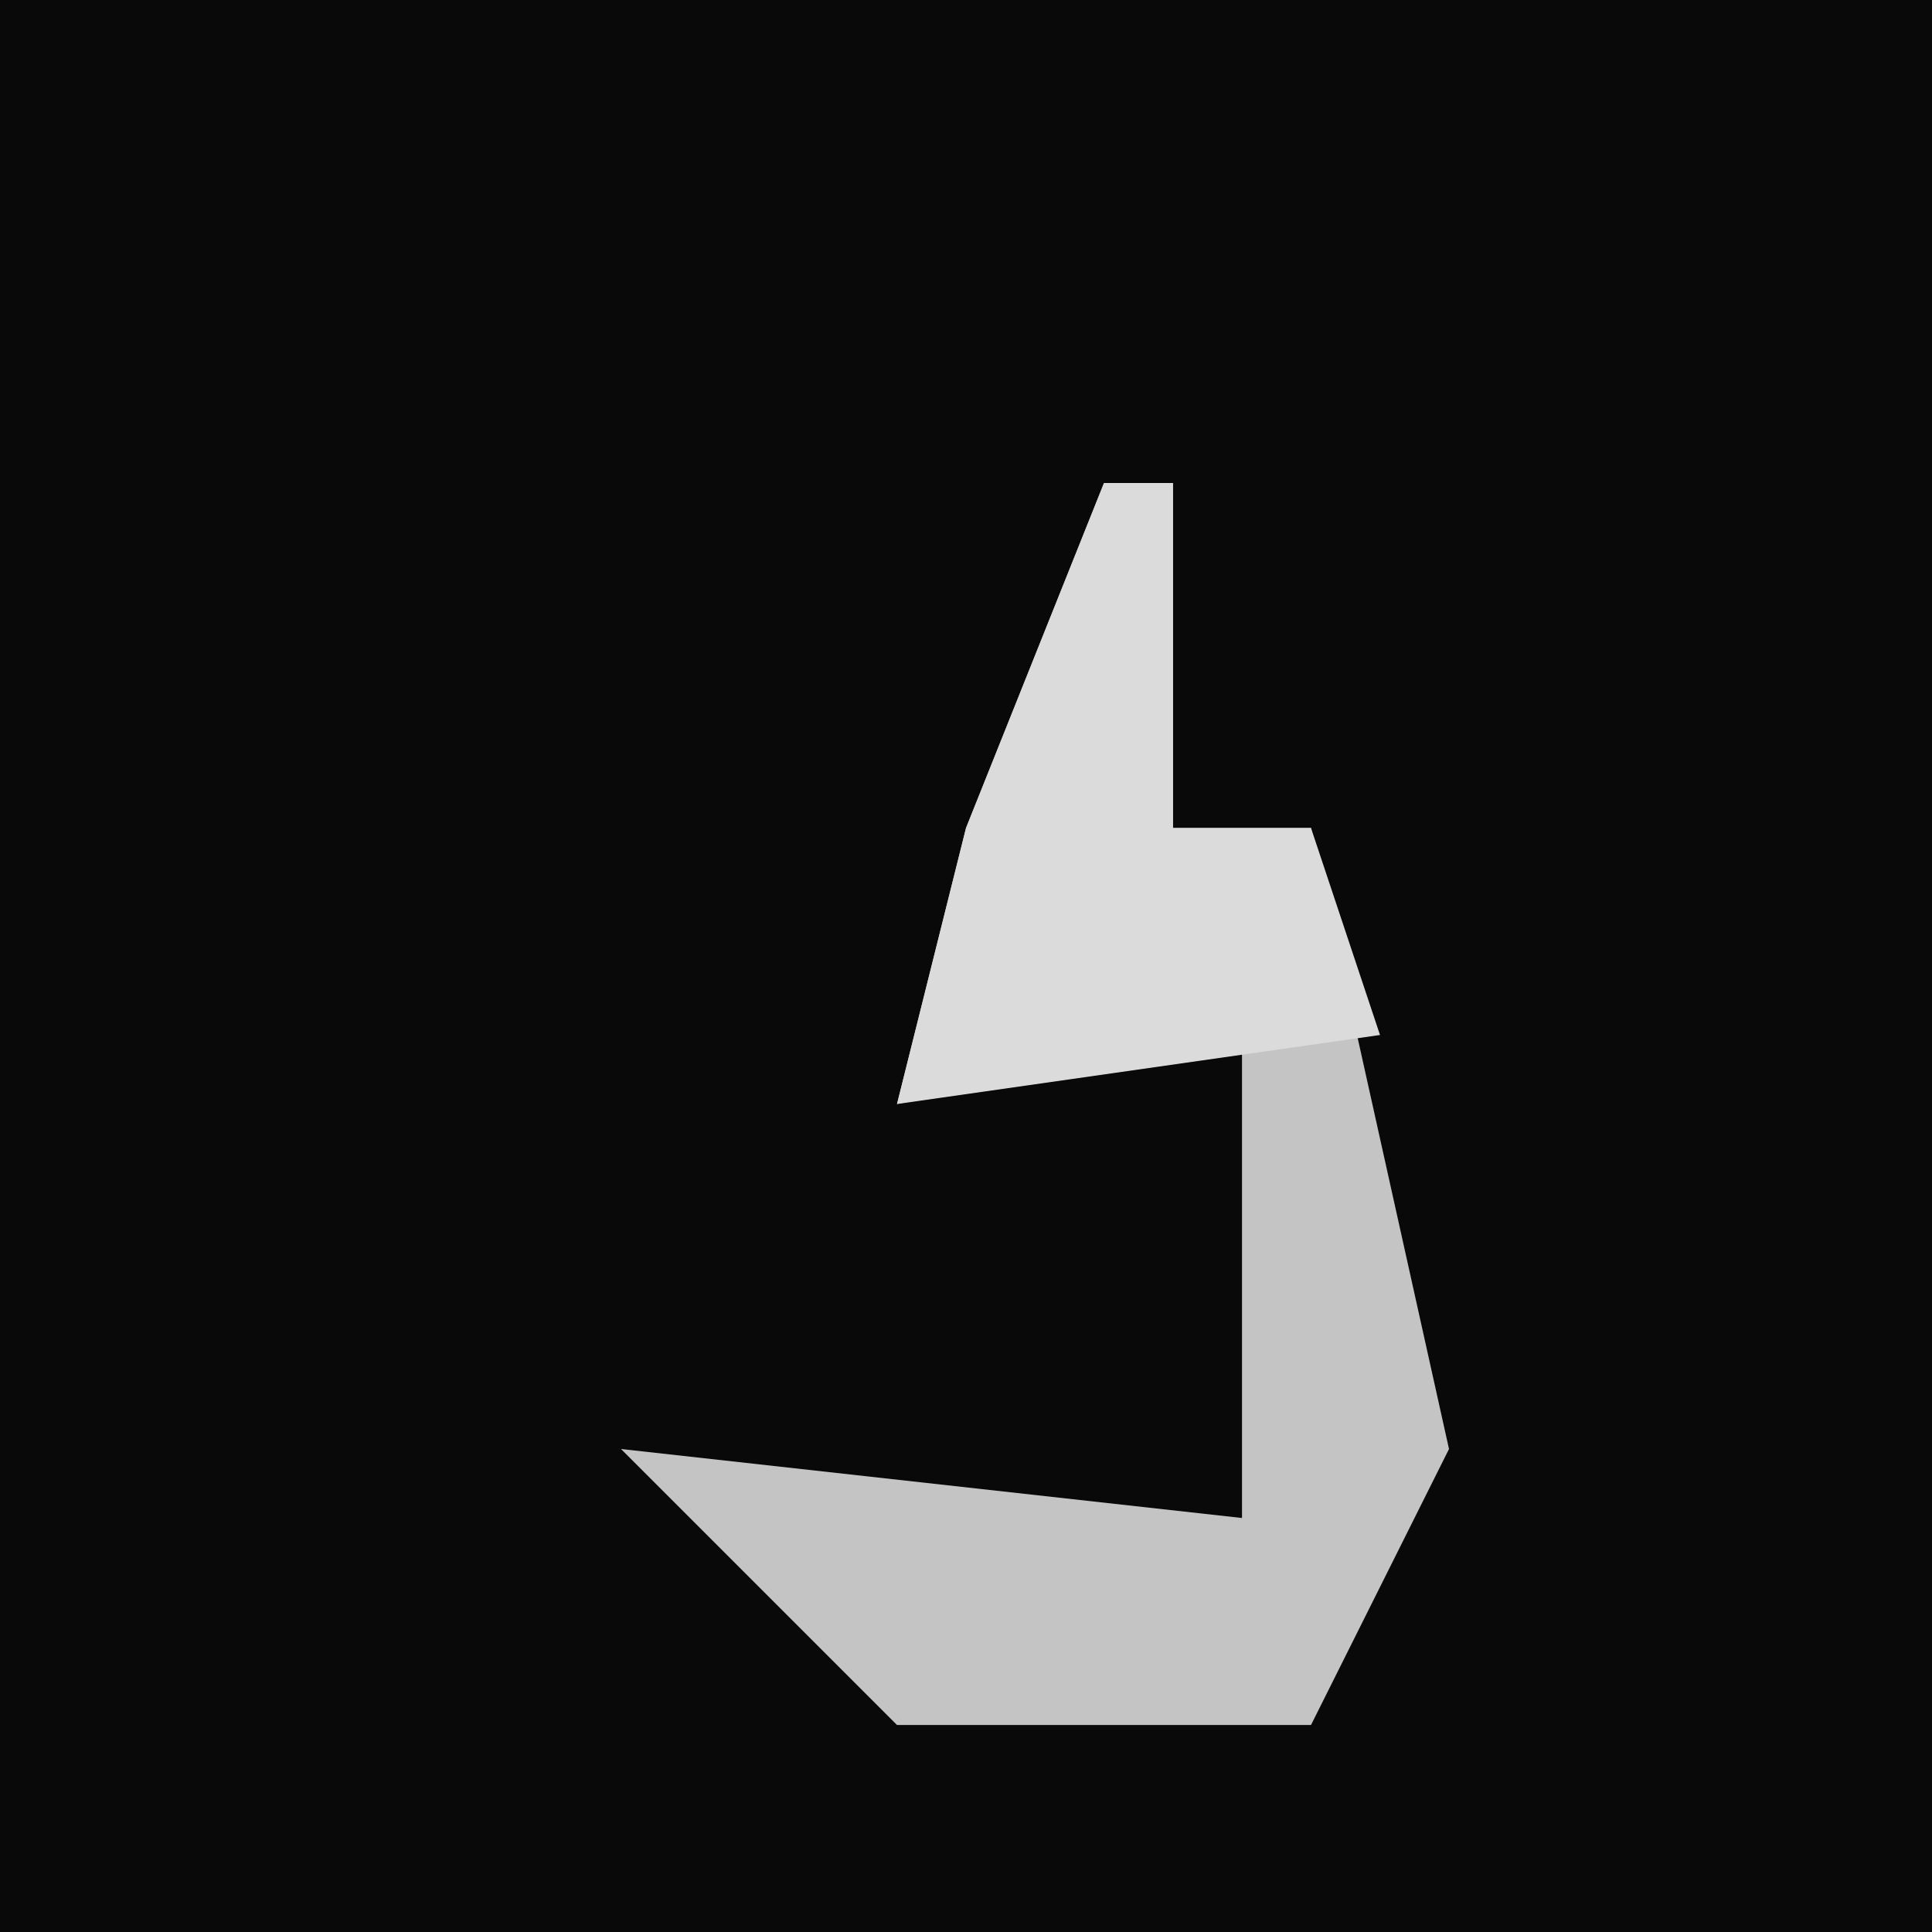 <?xml version="1.0" encoding="UTF-8"?>
<svg version="1.1" xmlns="http://www.w3.org/2000/svg" width="28" height="28">
<path d="M0,0 L28,0 L28,28 L0,28 Z " fill="#090909" transform="translate(0,0)"/>
<path d="M0,0 L1,0 L1,5 L3,5 L5,14 L3,18 L-3,18 L-7,14 L2,15 L2,8 L-3,9 L-2,5 Z " fill="#C4C4C4" transform="translate(16,7)"/>
<path d="M0,0 L1,0 L1,5 L3,5 L4,8 L-3,9 L-2,5 Z " fill="#DBDBDB" transform="translate(16,7)"/>
</svg>
